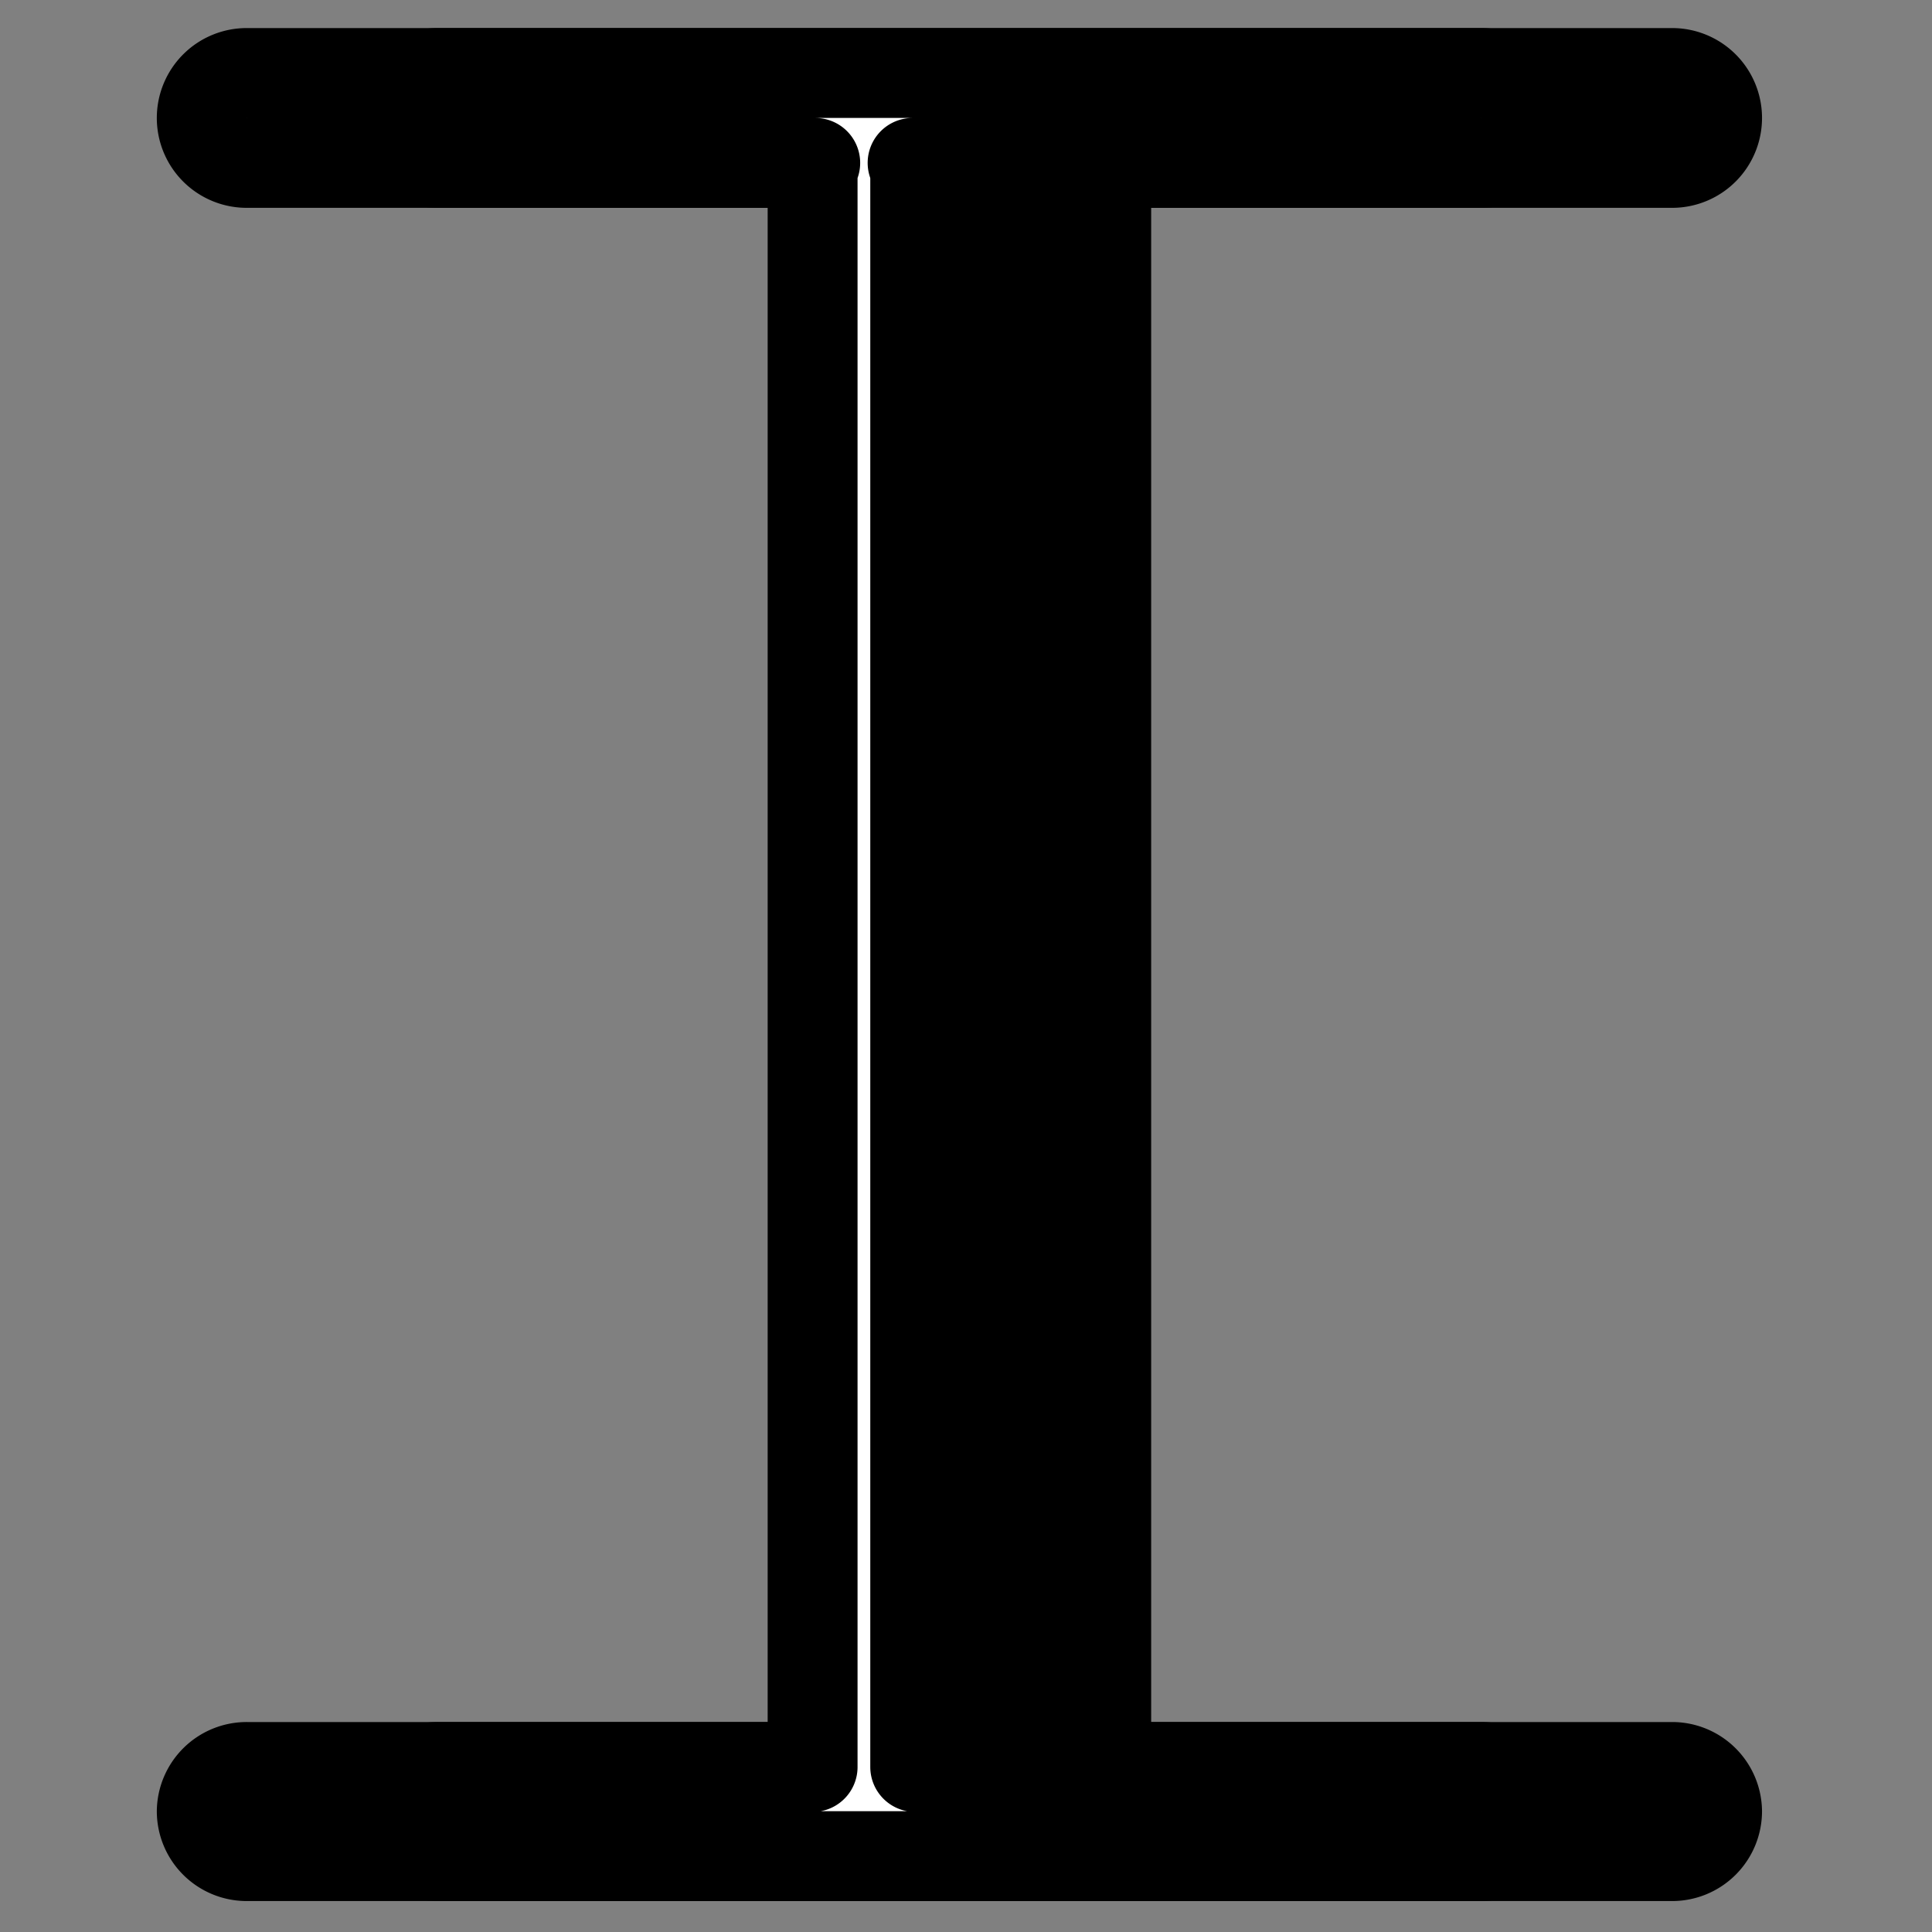 <?xml version="1.0" encoding="UTF-8" standalone="no"?>
<!-- Created with Inkscape (http://www.inkscape.org/) -->

<svg
   width="24"
   height="24"
   viewBox="0 0 6.35 6.35"
   version="1.1"
   id="svg1"
   inkscape:version="1.3.2 (091e20e, 2023-11-25, custom)"
   sodipodi:docname="input-cursor.svg"
   xmlns:inkscape="http://www.inkscape.org/namespaces/inkscape"
   xmlns:sodipodi="http://sodipodi.sourceforge.net/DTD/sodipodi-0.dtd"
   xmlns="http://www.w3.org/2000/svg"
   xmlns:svg="http://www.w3.org/2000/svg">
  <rect x="0" y="0" width="6.35" height="6.35" fill="#808080" stroke="none"/>
  <sodipodi:namedview
     id="namedview1"
     pagecolor="#ffffff"
     bordercolor="#000000"
     borderopacity="0.25"
     inkscape:showpageshadow="2"
     inkscape:pageopacity="0.0"
     inkscape:pagecheckerboard="0"
     inkscape:deskcolor="#d1d1d1"
     inkscape:document-units="mm"
     inkscape:zoom="11.313709"
     inkscape:cx="-0.3093592"
     inkscape:cy="12.418562"
     inkscape:window-width="1920"
     inkscape:window-height="1017"
     inkscape:window-x="-8"
     inkscape:window-y="-8"
     inkscape:window-maximized="1"
     inkscape:current-layer="g10" />
  <defs
     id="defs1" />
  <g
     inkscape:label="Calque 1"
     inkscape:groupmode="layer"
     id="layer1">
    <g
       id="g6"
       transform="matrix(1.104,0,0,1.104,9.56,-0.07)">
      <g
         id="g10"
         transform="matrix(1.115,0,0,1.115,0.665,-0.289)">
        <g
           id="g11"
           transform="translate(-0.114)">
          <g
             id="g9"
             style="fill:#000000;fill-opacity:1;stroke:#000000;stroke-width:0.24;stroke-dasharray:none;stroke-opacity:1"
             transform="translate(0.322,-0.032)">
            <path
               id="path9"
               style="color:#000000;fill:#000000;fill-opacity:1;stroke:#000000;stroke-width:0.24;stroke-linecap:round;stroke-linejoin:round;stroke-dasharray:none;stroke-opacity:1;paint-order:stroke fill markers"
               d="m -7.401,0.543 a 0.12,0.12 0 0 0 -0.121,0.119 0.12,0.12 0 0 0 0.121,0.121 h 1.517 a 0.137,0.137 0 0 0 -0.007,0.035 V 5.066 H -7.401 a 0.12,0.12 0 0 0 -0.121,0.119 0.12,0.12 0 0 0 0.121,0.119 h 3.295 A 0.12,0.12 0 0 0 -3.986,5.185 0.12,0.12 0 0 0 -4.105,5.066 H -5.617 V 0.818 a 0.137,0.137 0 0 0 -0.007,-0.035 h 1.519 a 0.12,0.12 0 0 0 0.119,-0.121 0.12,0.12 0 0 0 -0.119,-0.119 z" />
          </g>
          <g
             id="path1"
             style="fill:#ffffff;fill-opacity:1;stroke:#000000;stroke-width:0.24;stroke-dasharray:none;stroke-opacity:1"
             transform="translate(-0.188,-0.032)">
            <path
               id="path4"
               style="color:#000000;fill:#ffffff;fill-opacity:1;stroke:#000000;stroke-width:0.24;stroke-linecap:round;stroke-linejoin:round;stroke-dasharray:none;stroke-opacity:1;paint-order:stroke fill markers"
               d="m -7.401,0.543 a 0.12,0.12 0 0 0 -0.121,0.119 0.12,0.12 0 0 0 0.121,0.121 h 1.517 a 0.137,0.137 0 0 0 -0.007,0.035 V 5.066 H -7.401 a 0.12,0.12 0 0 0 -0.121,0.119 0.12,0.12 0 0 0 0.121,0.119 h 3.295 A 0.12,0.12 0 0 0 -3.986,5.185 0.12,0.12 0 0 0 -4.105,5.066 H -5.617 V 0.818 a 0.137,0.137 0 0 0 -0.007,-0.035 h 1.519 a 0.12,0.12 0 0 0 0.119,-0.121 0.12,0.12 0 0 0 -0.119,-0.119 z" />
          </g>
        </g>
      </g>
    </g>
  </g>
</svg>
